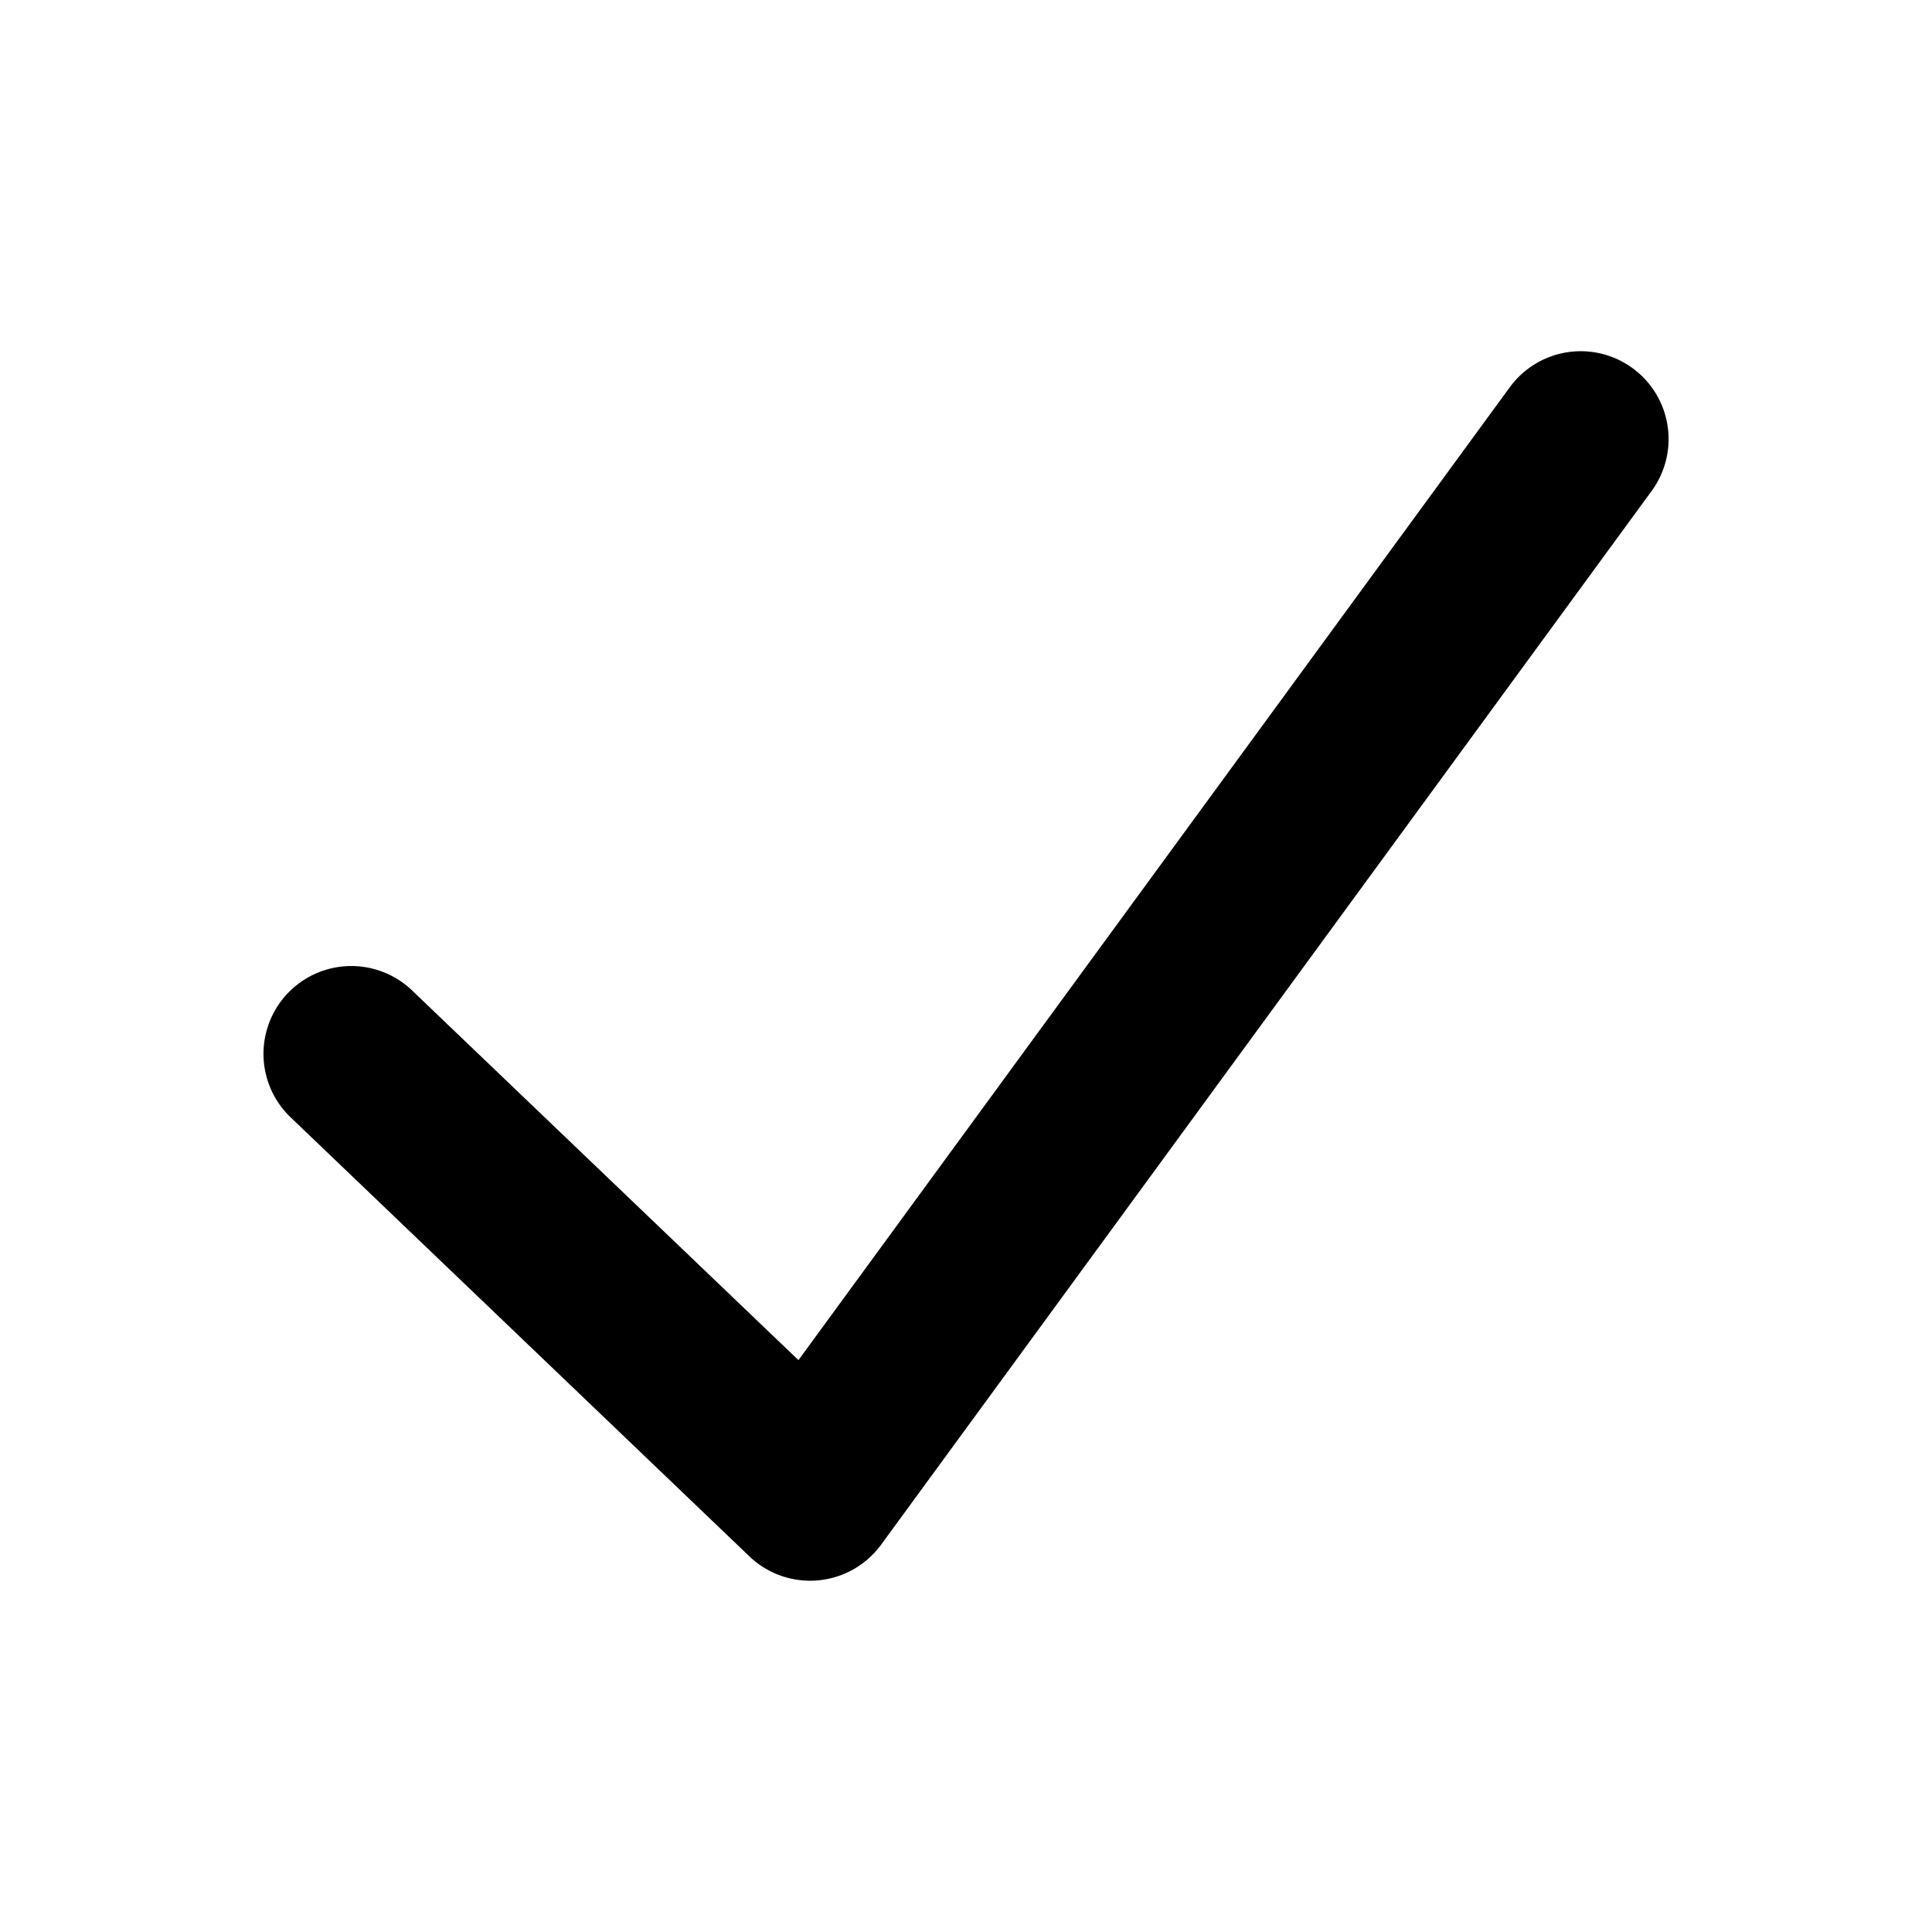 <svg xmlns="http://www.w3.org/2000/svg" width="22" height="22" viewBox="0 0 22 22"><path d="m17.192 4.41-8.1 11.078-4.4-4.21a1 1 0 1 0-1.383 1.445l5.225 5a1 1 0 0 0 .692.277c.029 0 .058-.001.087-.004a1 1 0 0 0 .72-.406l8.775-12a1 1 0 0 0-1.616-1.18Z"/></svg>